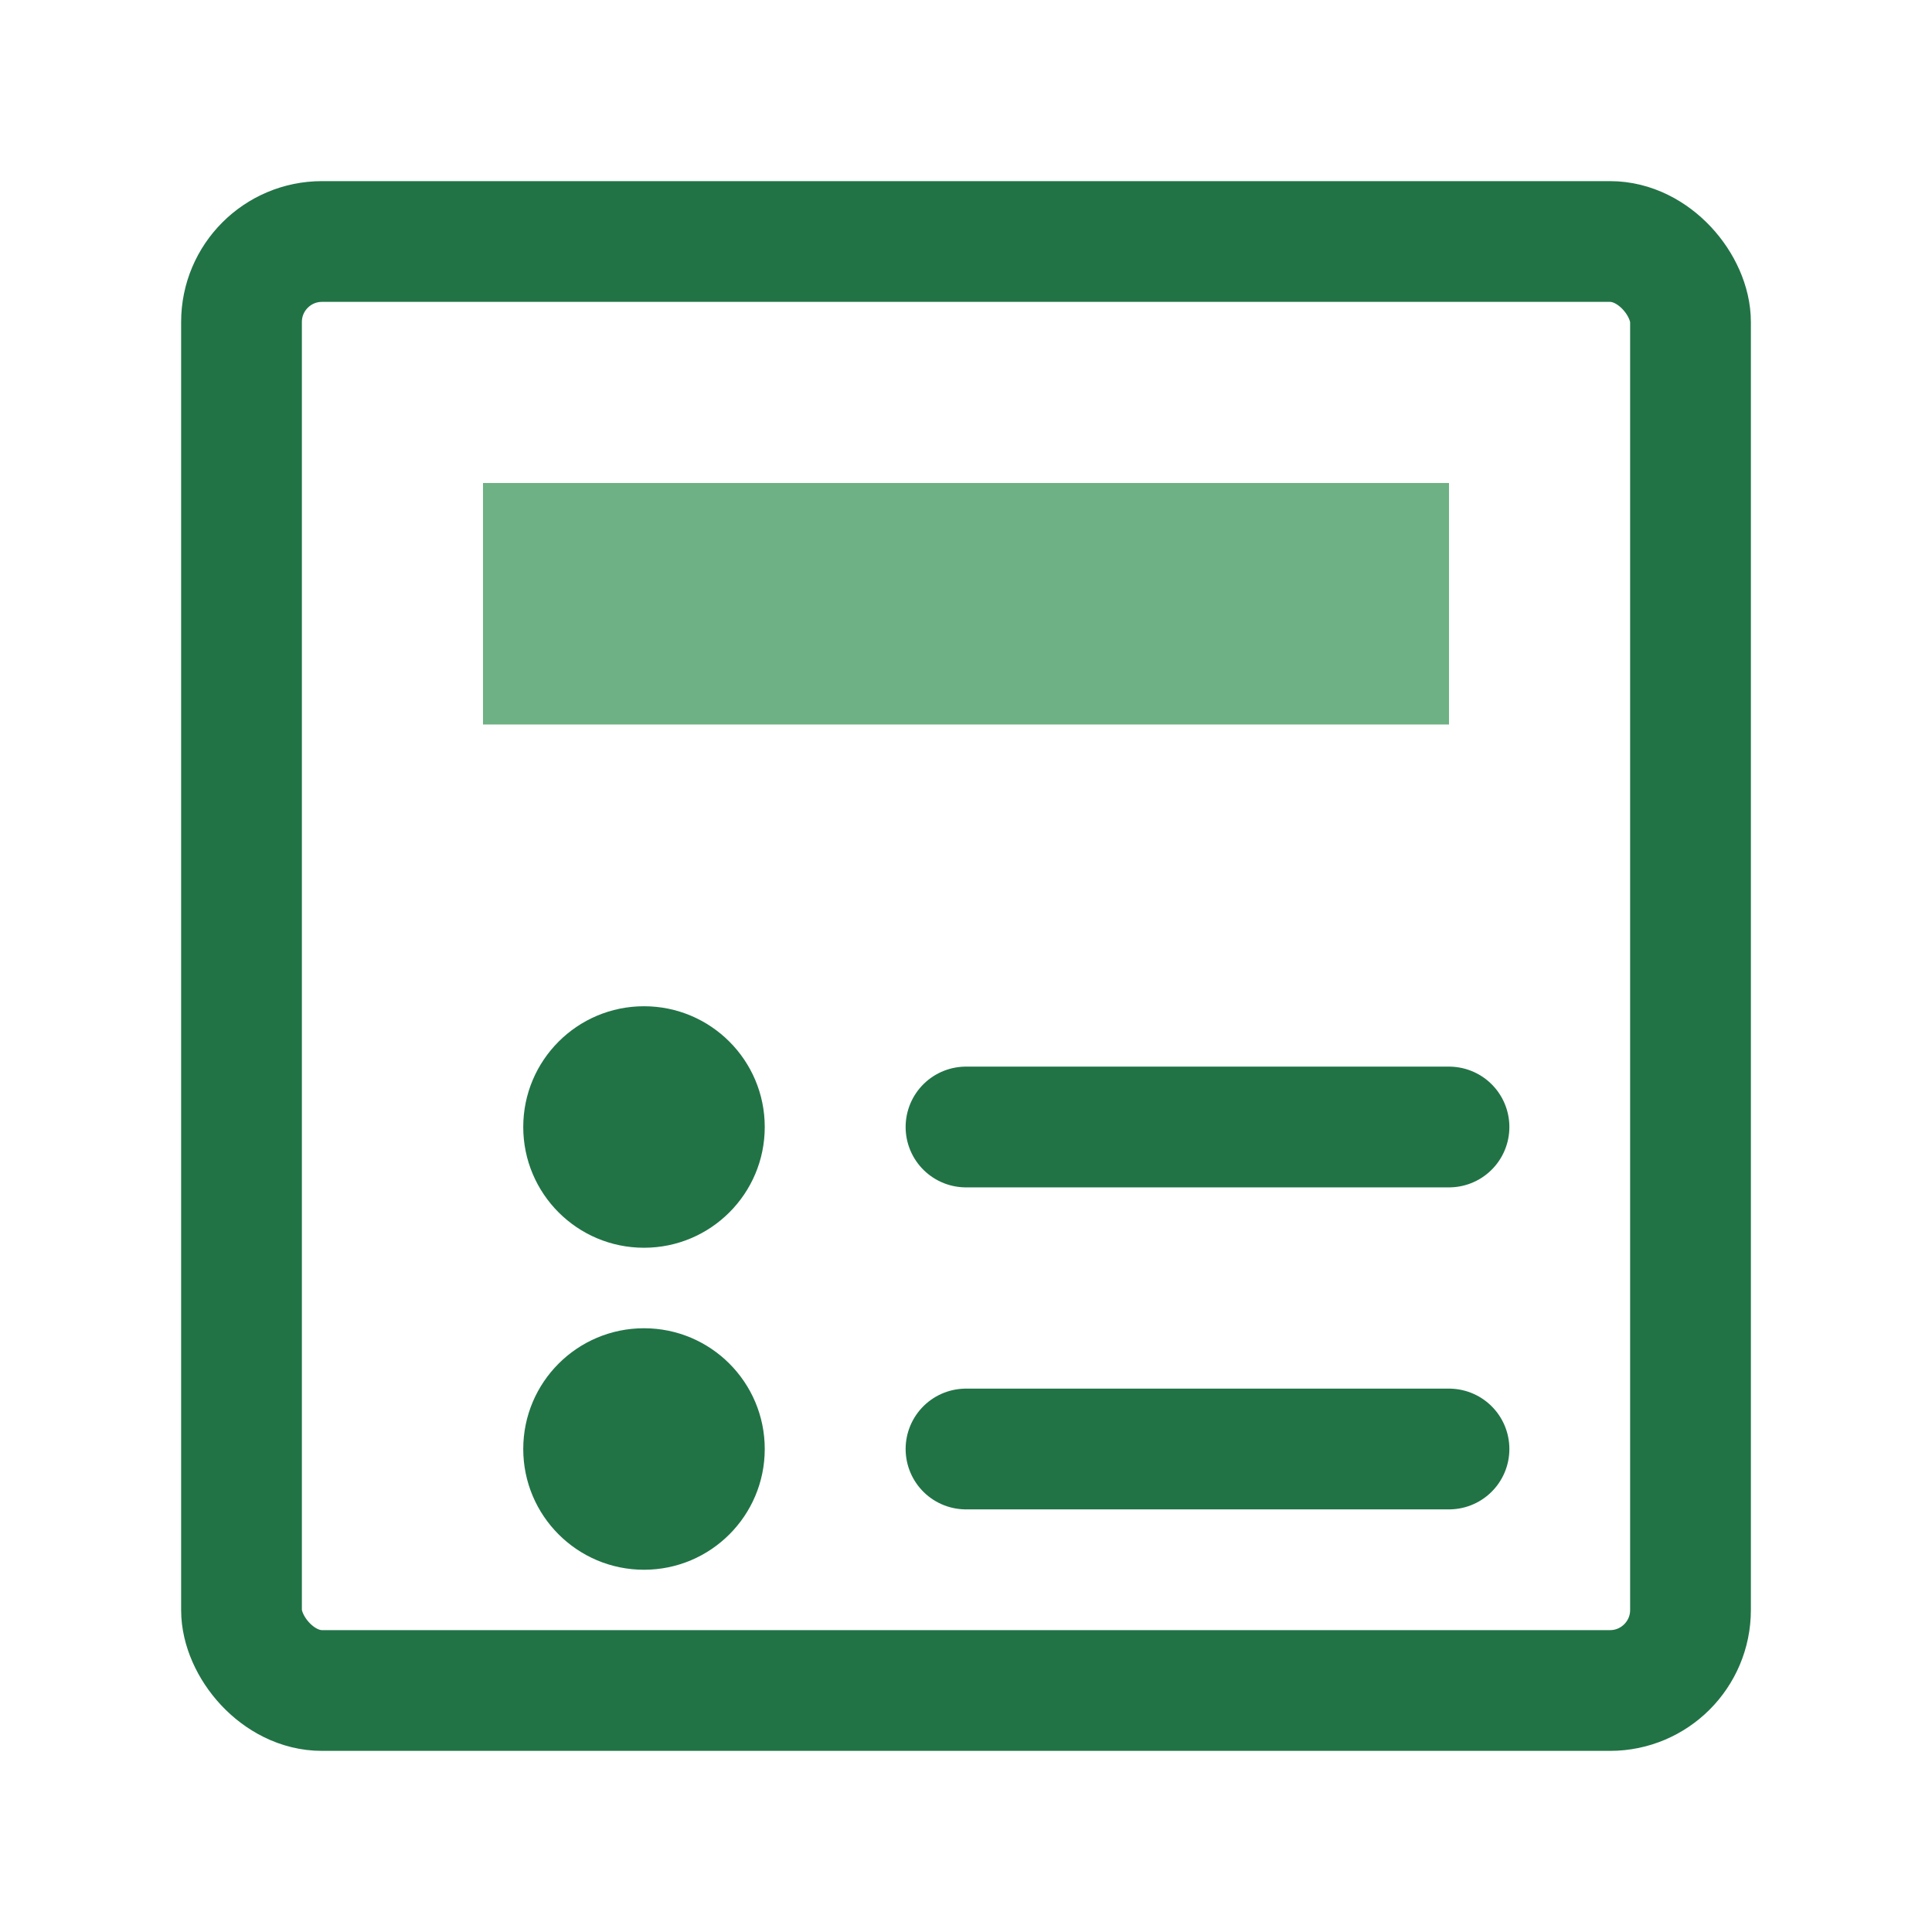 <svg width="128" height="128" viewBox="0 0 24 24" xmlns="http://www.w3.org/2000/svg">
  <rect x="3" y="3" width="18" height="18" rx="1" fill="none" stroke="#217346" stroke-width="1.5"/>
  <rect x="6" y="6" width="12" height="3" fill="#4a9d66" opacity="0.8"/>
  <circle cx="8" cy="14" r="1.5" fill="#217346"/>
  <path d="M12 14h6" stroke="#217346" stroke-width="1.5" stroke-linecap="round"/>
  <circle cx="8" cy="18" r="1.5" fill="#217346"/>
  <path d="M12 18h6" stroke="#217346" stroke-width="1.5" stroke-linecap="round"/>
</svg>